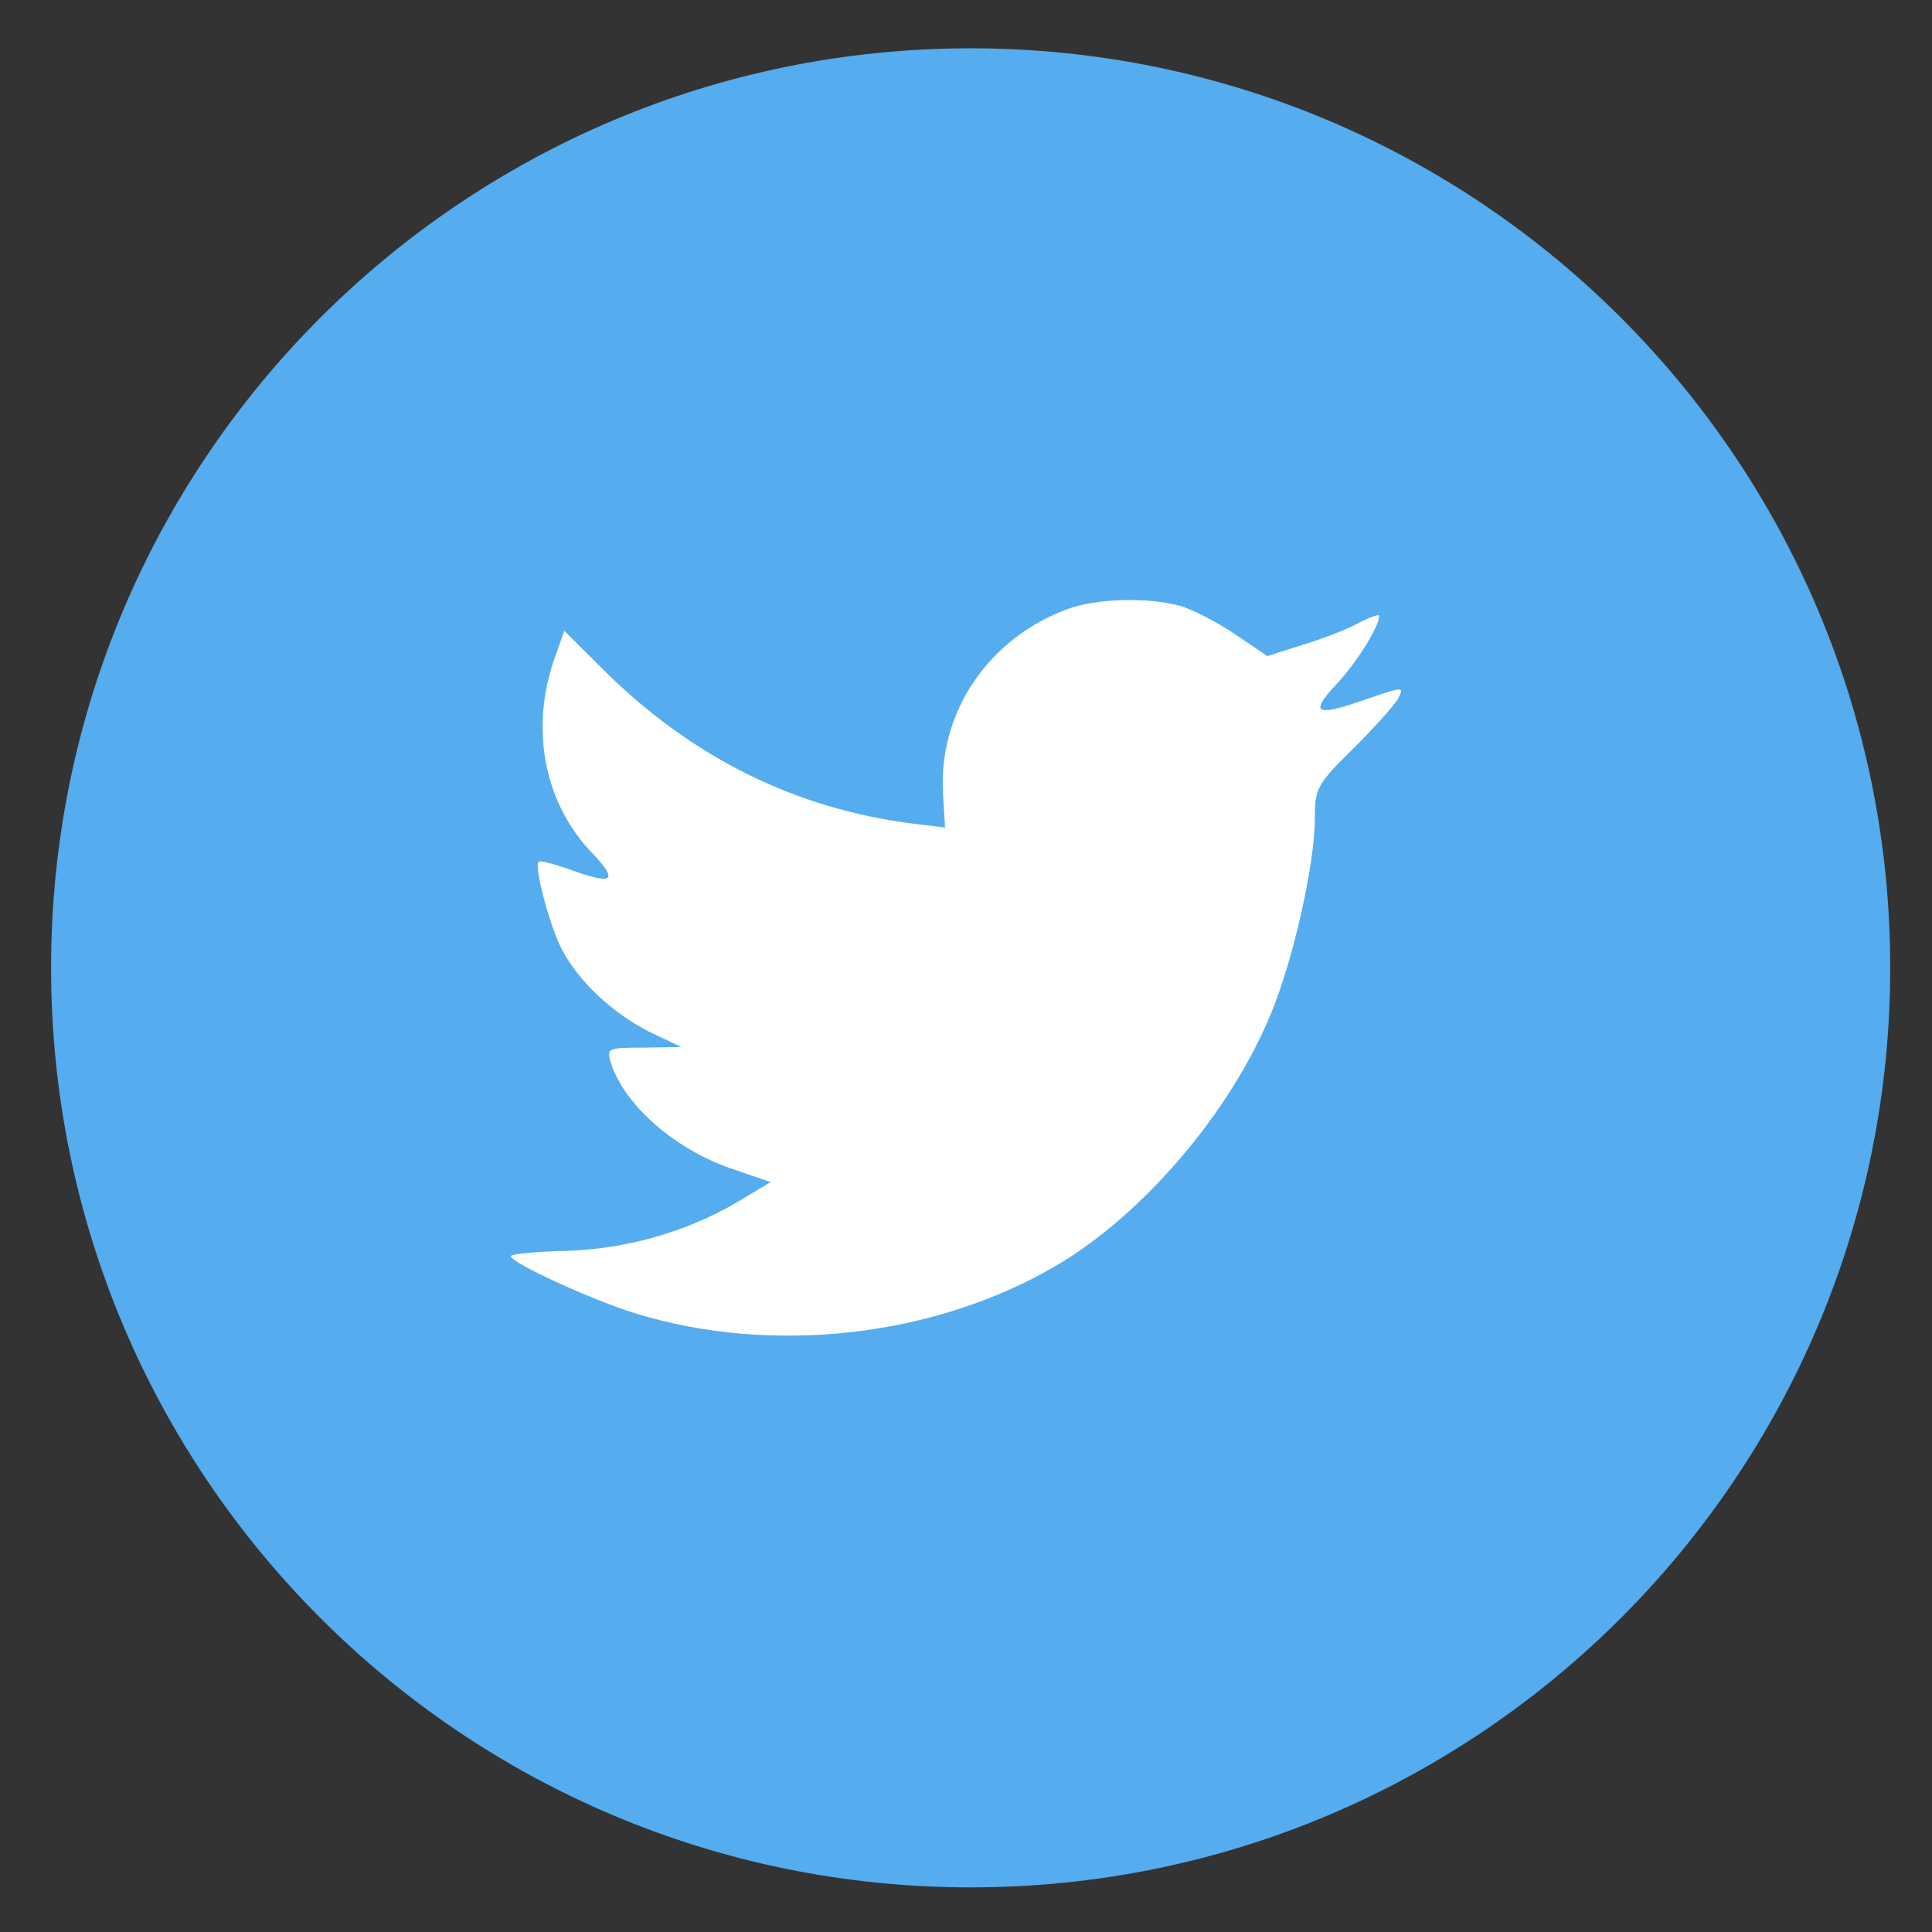 <svg width="32" height="32" viewBox="0 0 32 32" fill="none" xmlns="http://www.w3.org/2000/svg">
<rect x="0" y="0" width="32" height="32" fill="#333333" stroke="none"/>
<path d="M0.846 16.03C0.846 7.619 7.665 0.8 16.077 0.8C24.489 0.8 31.308 7.619 31.308 16.03C31.308 24.442 24.489 31.261 16.077 31.261C7.665 31.261 0.846 24.442 0.846 16.03Z" fill="#55ACEE"/>
<path d="M15.621 13.179L15.653 13.706L15.12 13.642C13.181 13.395 11.487 12.556 10.049 11.147L9.346 10.447L9.165 10.964C8.781 12.115 9.026 13.33 9.825 14.147C10.251 14.599 10.155 14.664 9.42 14.395C9.165 14.309 8.941 14.244 8.92 14.276C8.845 14.352 9.101 15.33 9.303 15.718C9.58 16.255 10.145 16.782 10.763 17.094L11.285 17.342L10.667 17.352C10.07 17.352 10.049 17.363 10.113 17.589C10.326 18.288 11.167 19.03 12.105 19.353L12.765 19.579L12.19 19.923C11.338 20.418 10.336 20.697 9.335 20.719C8.856 20.73 8.461 20.773 8.461 20.805C8.461 20.913 9.761 21.515 10.518 21.752C12.787 22.451 15.482 22.149 17.506 20.956C18.945 20.106 20.383 18.417 21.054 16.782C21.416 15.911 21.778 14.319 21.778 13.556C21.778 13.061 21.81 12.996 22.407 12.405C22.759 12.061 23.089 11.684 23.153 11.577C23.259 11.372 23.249 11.372 22.705 11.555C21.8 11.878 21.672 11.835 22.119 11.351C22.45 11.007 22.844 10.383 22.844 10.2C22.844 10.168 22.684 10.222 22.503 10.318C22.311 10.426 21.885 10.587 21.565 10.684L20.99 10.867L20.468 10.512C20.18 10.318 19.776 10.103 19.562 10.039C19.019 9.888 18.188 9.91 17.698 10.082C16.366 10.566 15.525 11.813 15.621 13.179Z" fill="white"/>
</svg>
